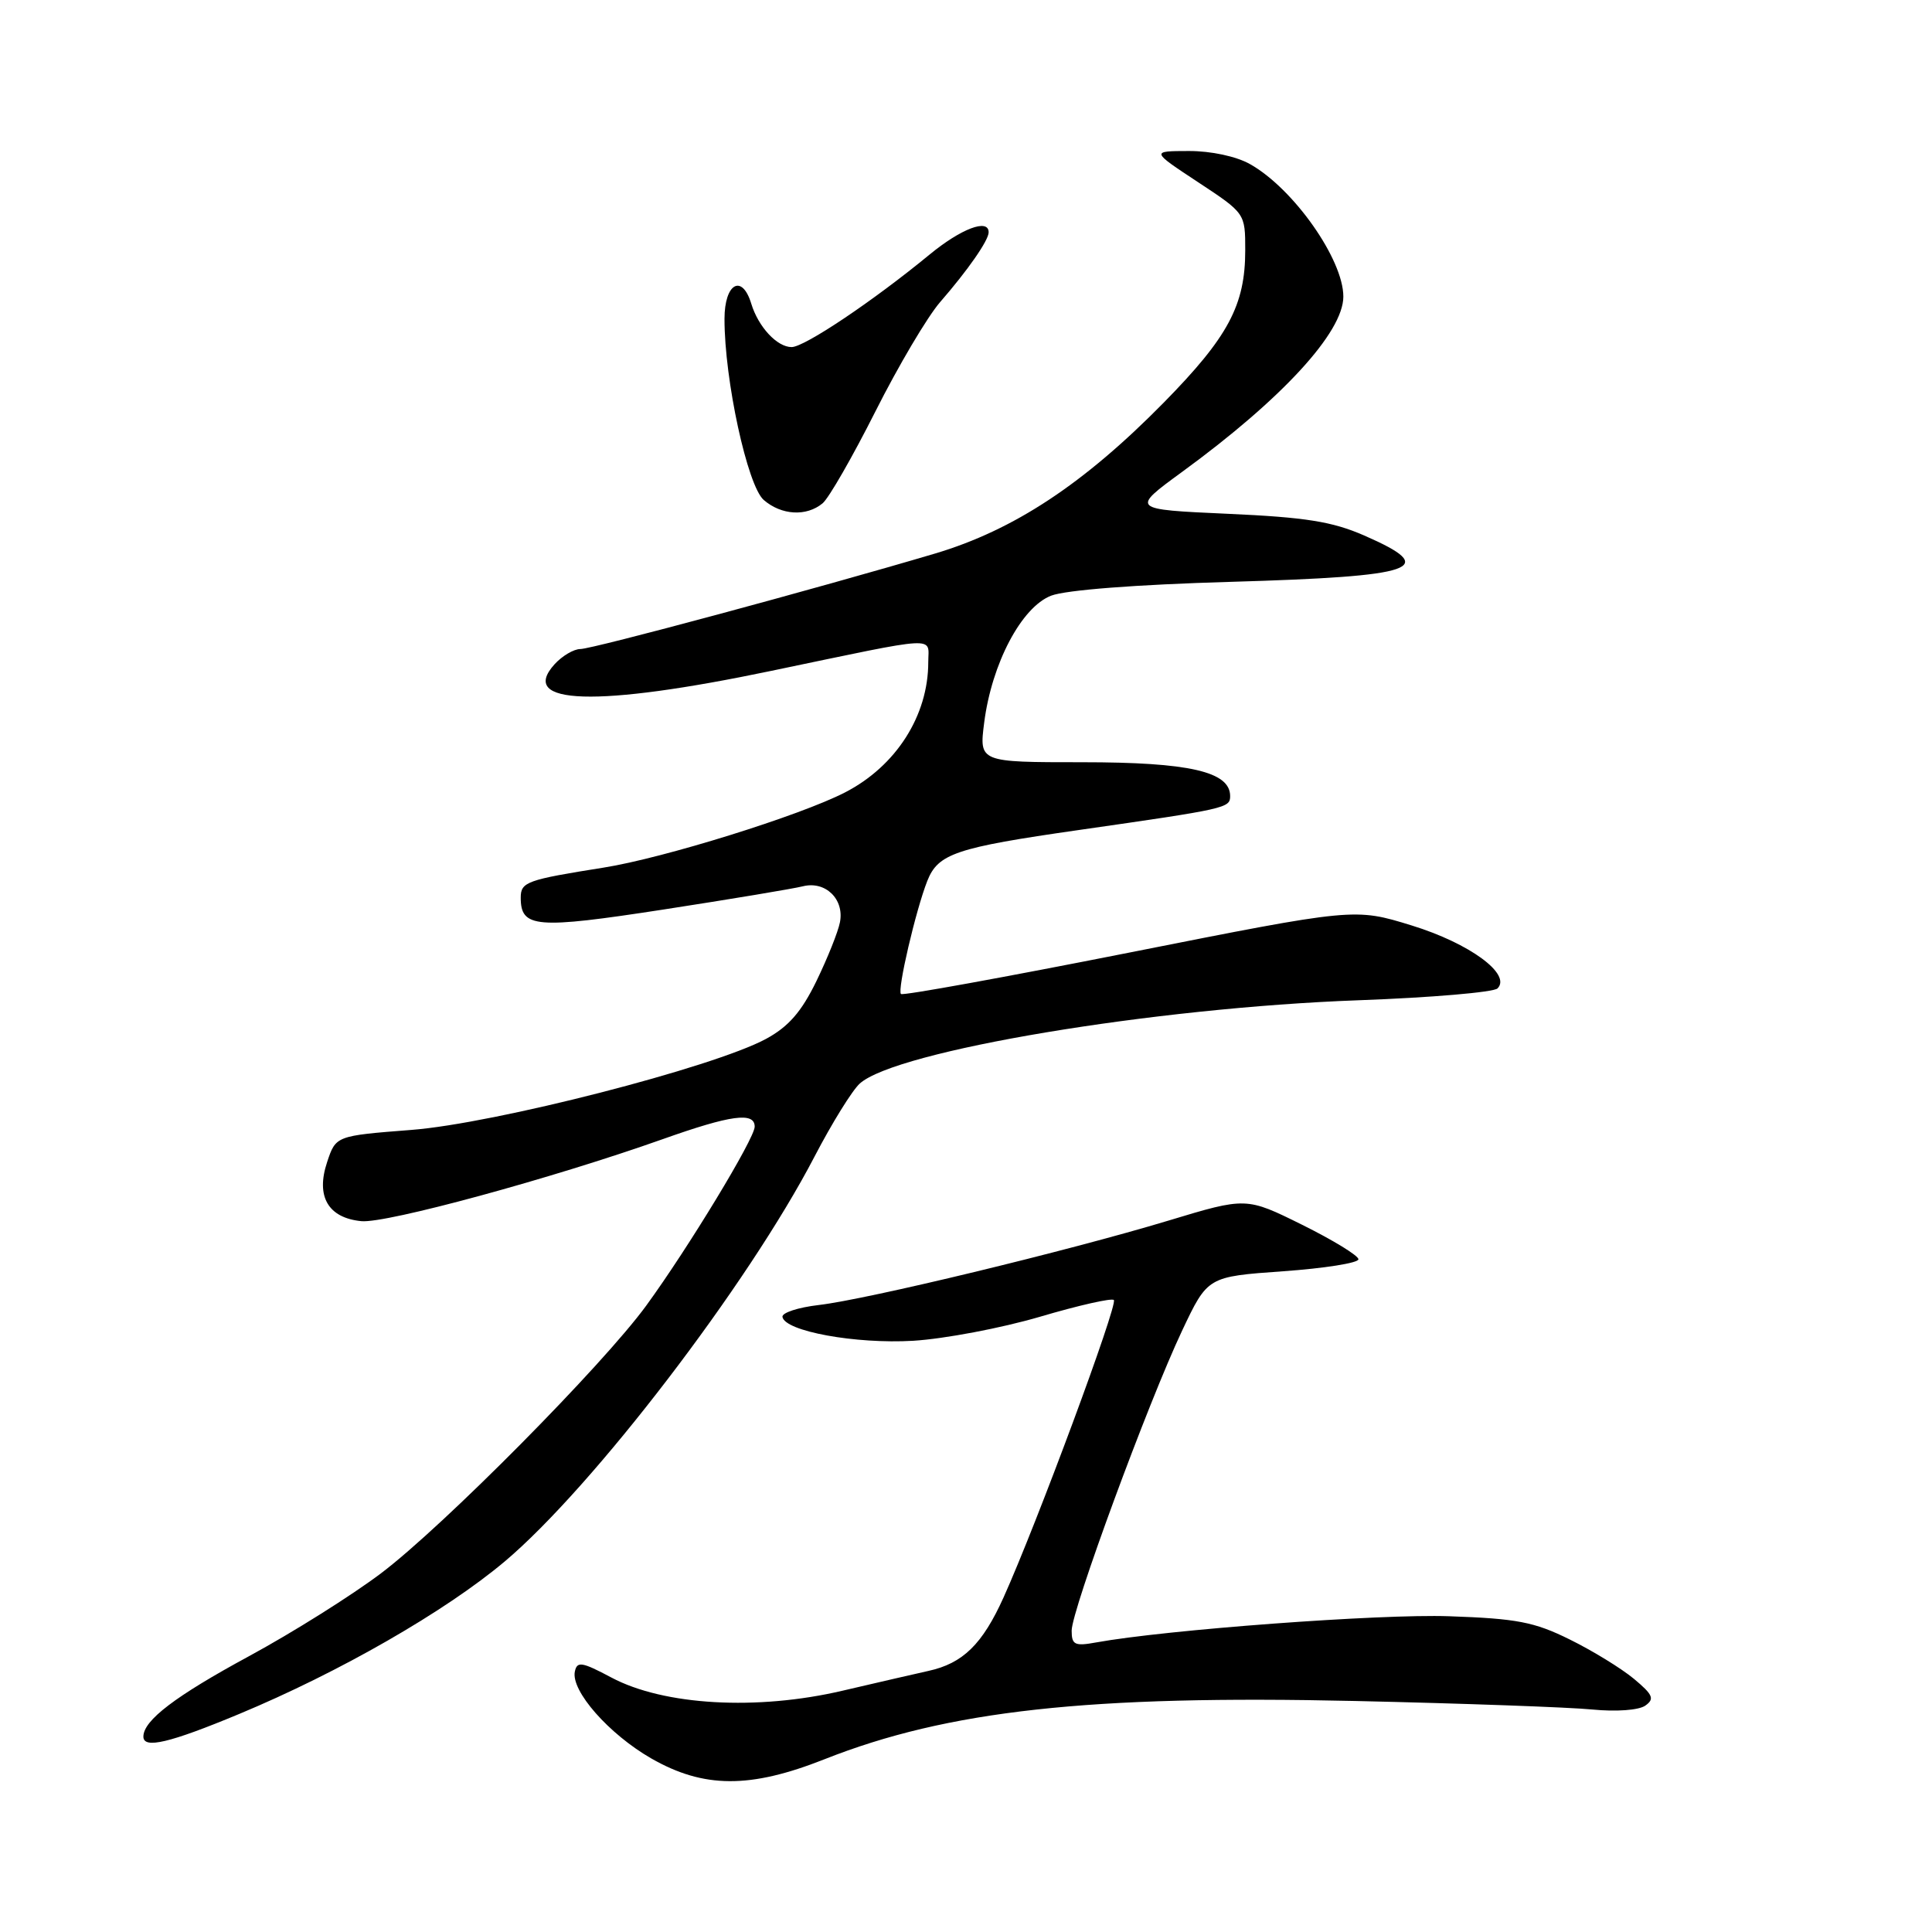 <?xml version="1.0" encoding="UTF-8" standalone="no"?>
<!DOCTYPE svg PUBLIC "-//W3C//DTD SVG 1.1//EN" "http://www.w3.org/Graphics/SVG/1.1/DTD/svg11.dtd" >
<svg xmlns="http://www.w3.org/2000/svg" xmlns:xlink="http://www.w3.org/1999/xlink" version="1.1" viewBox="0 0 256 256">
 <g >
 <path fill="currentColor"
d=" M 109.22 233.12 C 125.56 226.65 144.32 224.59 179.57 225.39 C 193.83 225.71 207.97 226.22 211.00 226.52 C 214.16 226.83 217.14 226.61 218.00 226.01 C 219.27 225.12 219.04 224.57 216.50 222.45 C 214.85 221.08 211.03 218.73 208.00 217.24 C 203.30 214.91 200.98 214.47 192.00 214.16 C 182.81 213.84 154.50 215.95 145.25 217.63 C 142.41 218.15 142.00 217.95 142.00 216.07 C 142.00 213.37 152.11 185.91 156.63 176.33 C 160.02 169.16 160.02 169.16 170.01 168.45 C 175.50 168.06 180.00 167.35 180.00 166.86 C 180.00 166.38 176.65 164.33 172.56 162.30 C 165.13 158.62 165.13 158.62 154.81 161.74 C 141.53 165.75 114.94 172.17 108.50 172.92 C 105.75 173.24 103.58 173.95 103.68 174.50 C 104.01 176.40 113.37 178.11 121.00 177.66 C 125.12 177.41 132.68 175.98 137.79 174.48 C 142.90 172.97 147.31 171.97 147.59 172.26 C 148.16 172.83 137.38 201.90 132.98 211.66 C 130.18 217.87 127.59 220.41 123.00 221.41 C 121.62 221.71 116.53 222.89 111.67 224.02 C 100.31 226.69 87.95 225.98 81.01 222.28 C 77.10 220.20 76.46 220.10 76.17 221.49 C 75.64 224.05 80.68 229.78 86.31 233.01 C 93.25 236.98 99.39 237.01 109.22 233.12 Z  M 31.67 227.12 C 44.98 221.58 59.01 213.52 66.87 206.91 C 78.54 197.08 99.11 170.21 107.93 153.25 C 110.23 148.83 112.93 144.47 113.92 143.58 C 118.72 139.23 152.87 133.53 180.00 132.54 C 189.62 132.19 197.92 131.48 198.43 130.97 C 200.31 129.09 194.74 125.00 187.06 122.63 C 179.50 120.30 179.50 120.30 149.65 126.22 C 133.24 129.47 119.61 131.95 119.38 131.71 C 118.87 131.20 121.34 120.62 122.87 116.73 C 124.30 113.11 126.64 112.32 142.89 109.99 C 162.56 107.17 163.00 107.07 163.00 105.48 C 163.00 102.24 157.57 101.00 143.42 101.00 C 129.74 101.00 129.74 101.00 130.41 95.75 C 131.41 87.92 135.35 80.45 139.28 78.93 C 141.24 78.18 150.53 77.46 163.00 77.10 C 187.93 76.37 190.84 75.36 180.75 70.95 C 176.53 69.11 172.99 68.54 162.66 68.08 C 149.83 67.50 149.83 67.50 156.66 62.51 C 169.88 52.86 178.00 44.03 178.00 39.30 C 178.00 34.37 171.40 24.99 165.64 21.75 C 163.82 20.72 160.46 20.00 157.52 20.01 C 152.50 20.02 152.50 20.02 158.75 24.14 C 165.00 28.26 165.00 28.26 165.00 33.16 C 165.00 40.44 162.75 44.65 154.21 53.34 C 143.61 64.12 134.35 70.23 123.92 73.34 C 108.32 77.97 78.51 86.00 76.90 86.00 C 76.03 86.00 74.49 86.91 73.48 88.02 C 68.60 93.41 79.06 93.73 102.21 88.89 C 124.85 84.17 123.00 84.27 123.00 87.74 C 123.00 94.84 118.73 101.52 111.97 105.00 C 105.99 108.08 87.90 113.71 80.00 114.96 C 69.80 116.58 69.00 116.86 69.00 118.94 C 69.00 122.96 71.00 123.12 87.89 120.52 C 96.78 119.15 105.10 117.76 106.38 117.44 C 109.36 116.69 111.89 119.13 111.30 122.19 C 111.06 123.46 109.65 126.97 108.18 130.00 C 106.19 134.09 104.47 136.05 101.50 137.66 C 94.50 141.44 65.56 148.87 54.50 149.72 C 44.50 150.50 44.50 150.50 43.34 154.00 C 41.83 158.54 43.48 161.38 47.88 161.81 C 51.14 162.14 73.16 156.14 87.80 150.95 C 96.86 147.73 100.00 147.31 100.00 149.29 C 100.00 150.85 91.22 165.33 85.63 173.00 C 79.88 180.89 58.72 202.25 50.50 208.46 C 46.65 211.37 38.78 216.32 33.00 219.45 C 23.22 224.75 19.00 227.96 19.00 230.11 C 19.00 231.77 22.47 230.95 31.67 227.12 Z  M 109.00 66.69 C 109.83 66.00 112.97 60.52 116.00 54.51 C 119.03 48.49 122.88 41.98 124.57 40.03 C 128.25 35.80 131.00 31.85 131.00 30.78 C 131.00 28.91 127.35 30.29 123.15 33.75 C 115.69 39.89 106.61 45.98 104.90 45.99 C 102.98 46.00 100.49 43.33 99.55 40.25 C 98.33 36.23 96.00 37.54 96.00 42.25 C 95.99 50.35 99.04 64.37 101.20 66.25 C 103.55 68.28 106.86 68.47 109.00 66.69 Z "/>
</g>
</svg>